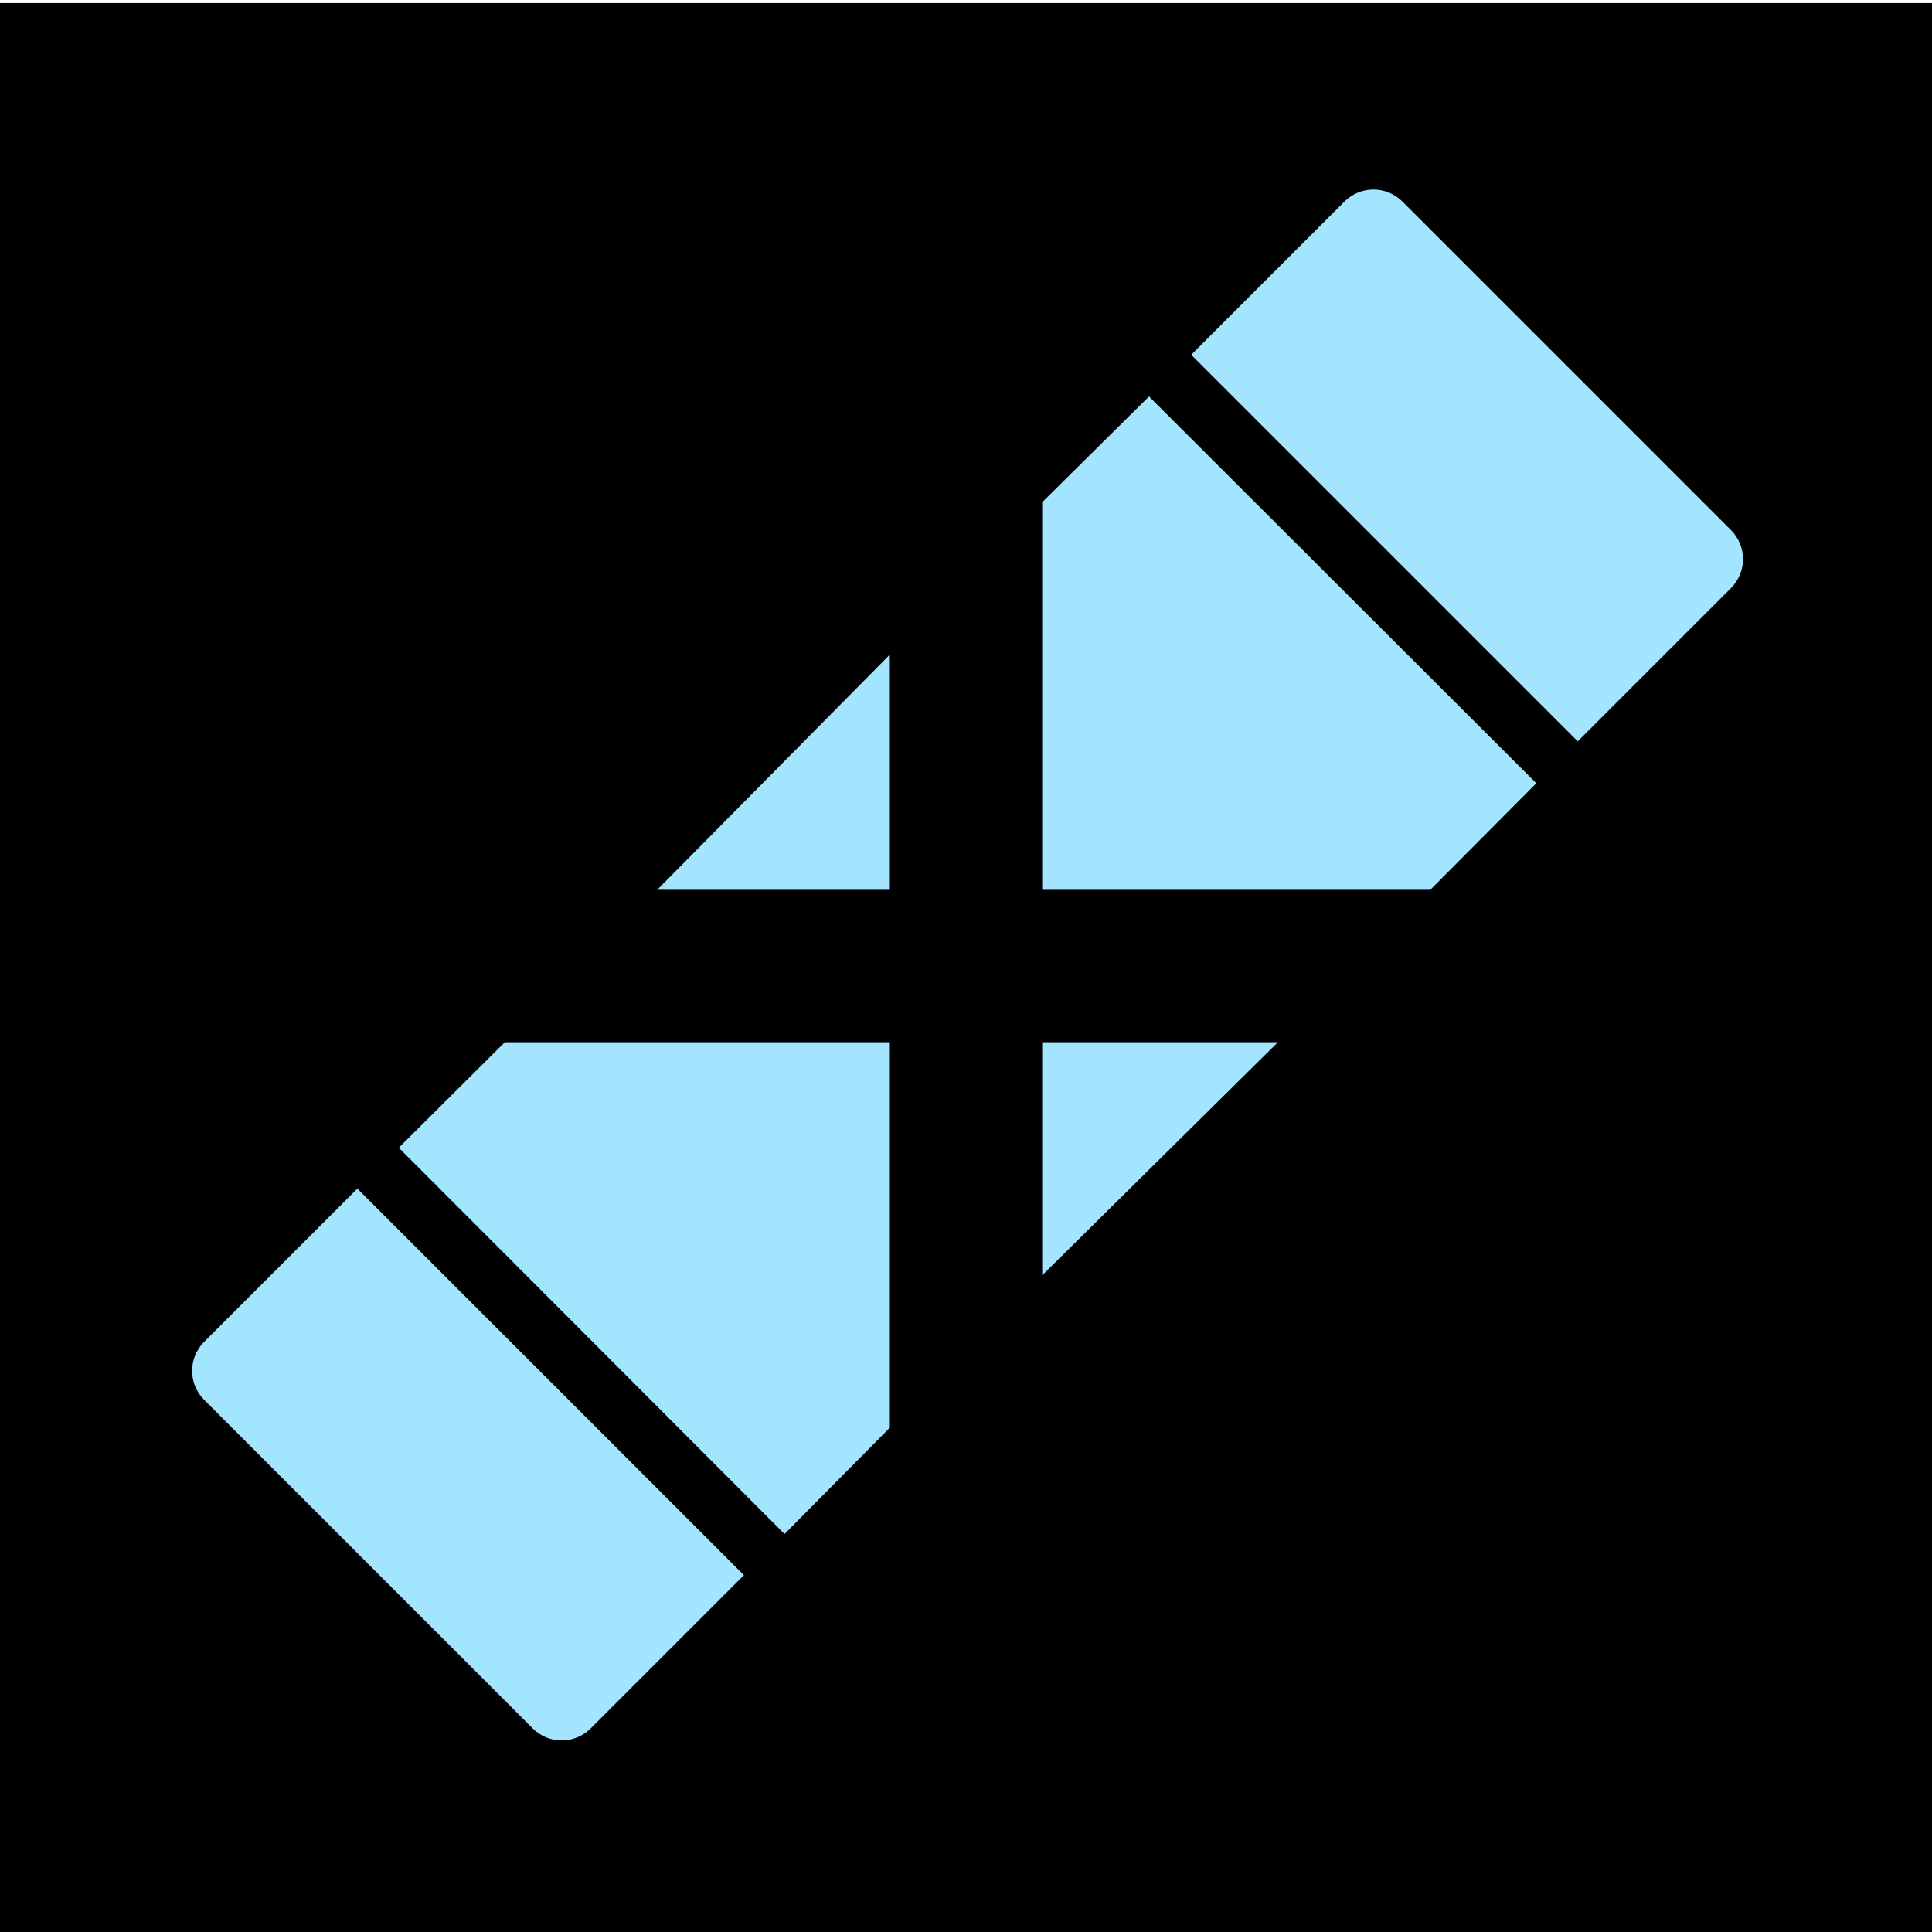 <?xml version="1.0" encoding="utf-8"?>
<!-- Generator: Adobe Illustrator 16.0.0, SVG Export Plug-In . SVG Version: 6.00 Build 0)  -->
<!DOCTYPE svg PUBLIC "-//W3C//DTD SVG 1.1//EN" "http://www.w3.org/Graphics/SVG/1.1/DTD/svg11.dtd">
<svg version="1.1" xmlns="http://www.w3.org/2000/svg" xmlns:xlink="http://www.w3.org/1999/xlink" x="0px" y="0px" width="634px"
	 height="634px" viewBox="0 0 634 634" enable-background="new 0 0 634 634" xml:space="preserve">
<g id="Layer_1">
	<rect y="1" width="634" height="634"/>
</g>
<g id="Layer_2">
</g>
<g id="Layer_3">
	<g>
		<g>
			<polygon fill="#A3E4FF" points="342,292 469.36,292 504.161,257.031 377.057,130.1 342,164.817 			"/>
			<polygon fill="#A3E4FF" points="419.36,342 342,342 342,418.515 			"/>
			<polygon fill="#A3E4FF" points="292,342 165.663,342 130.862,376.633 257.455,503.398 292,468.515 			"/>
			<polygon fill="#A3E4FF" points="292,292 292,214.817 215.663,292 			"/>
		</g>
		<path fill="#A3E4FF" d="M568.04,173.96L460.218,66.138c-5.254-5.254-13.773-5.254-19.027,0l-50.287,50.287l126.85,126.85
			l50.287-50.287C573.294,187.732,573.294,179.214,568.04,173.96z"/>
		<path fill="#A3E4FF" d="M66.985,459.37l107.822,107.822c5.254,5.254,13.771,5.254,19.027,0l50.287-50.287l-126.85-126.849
			l-50.287,50.286C61.731,445.597,61.731,454.116,66.985,459.37z"/>
	</g>
</g>
</svg>
